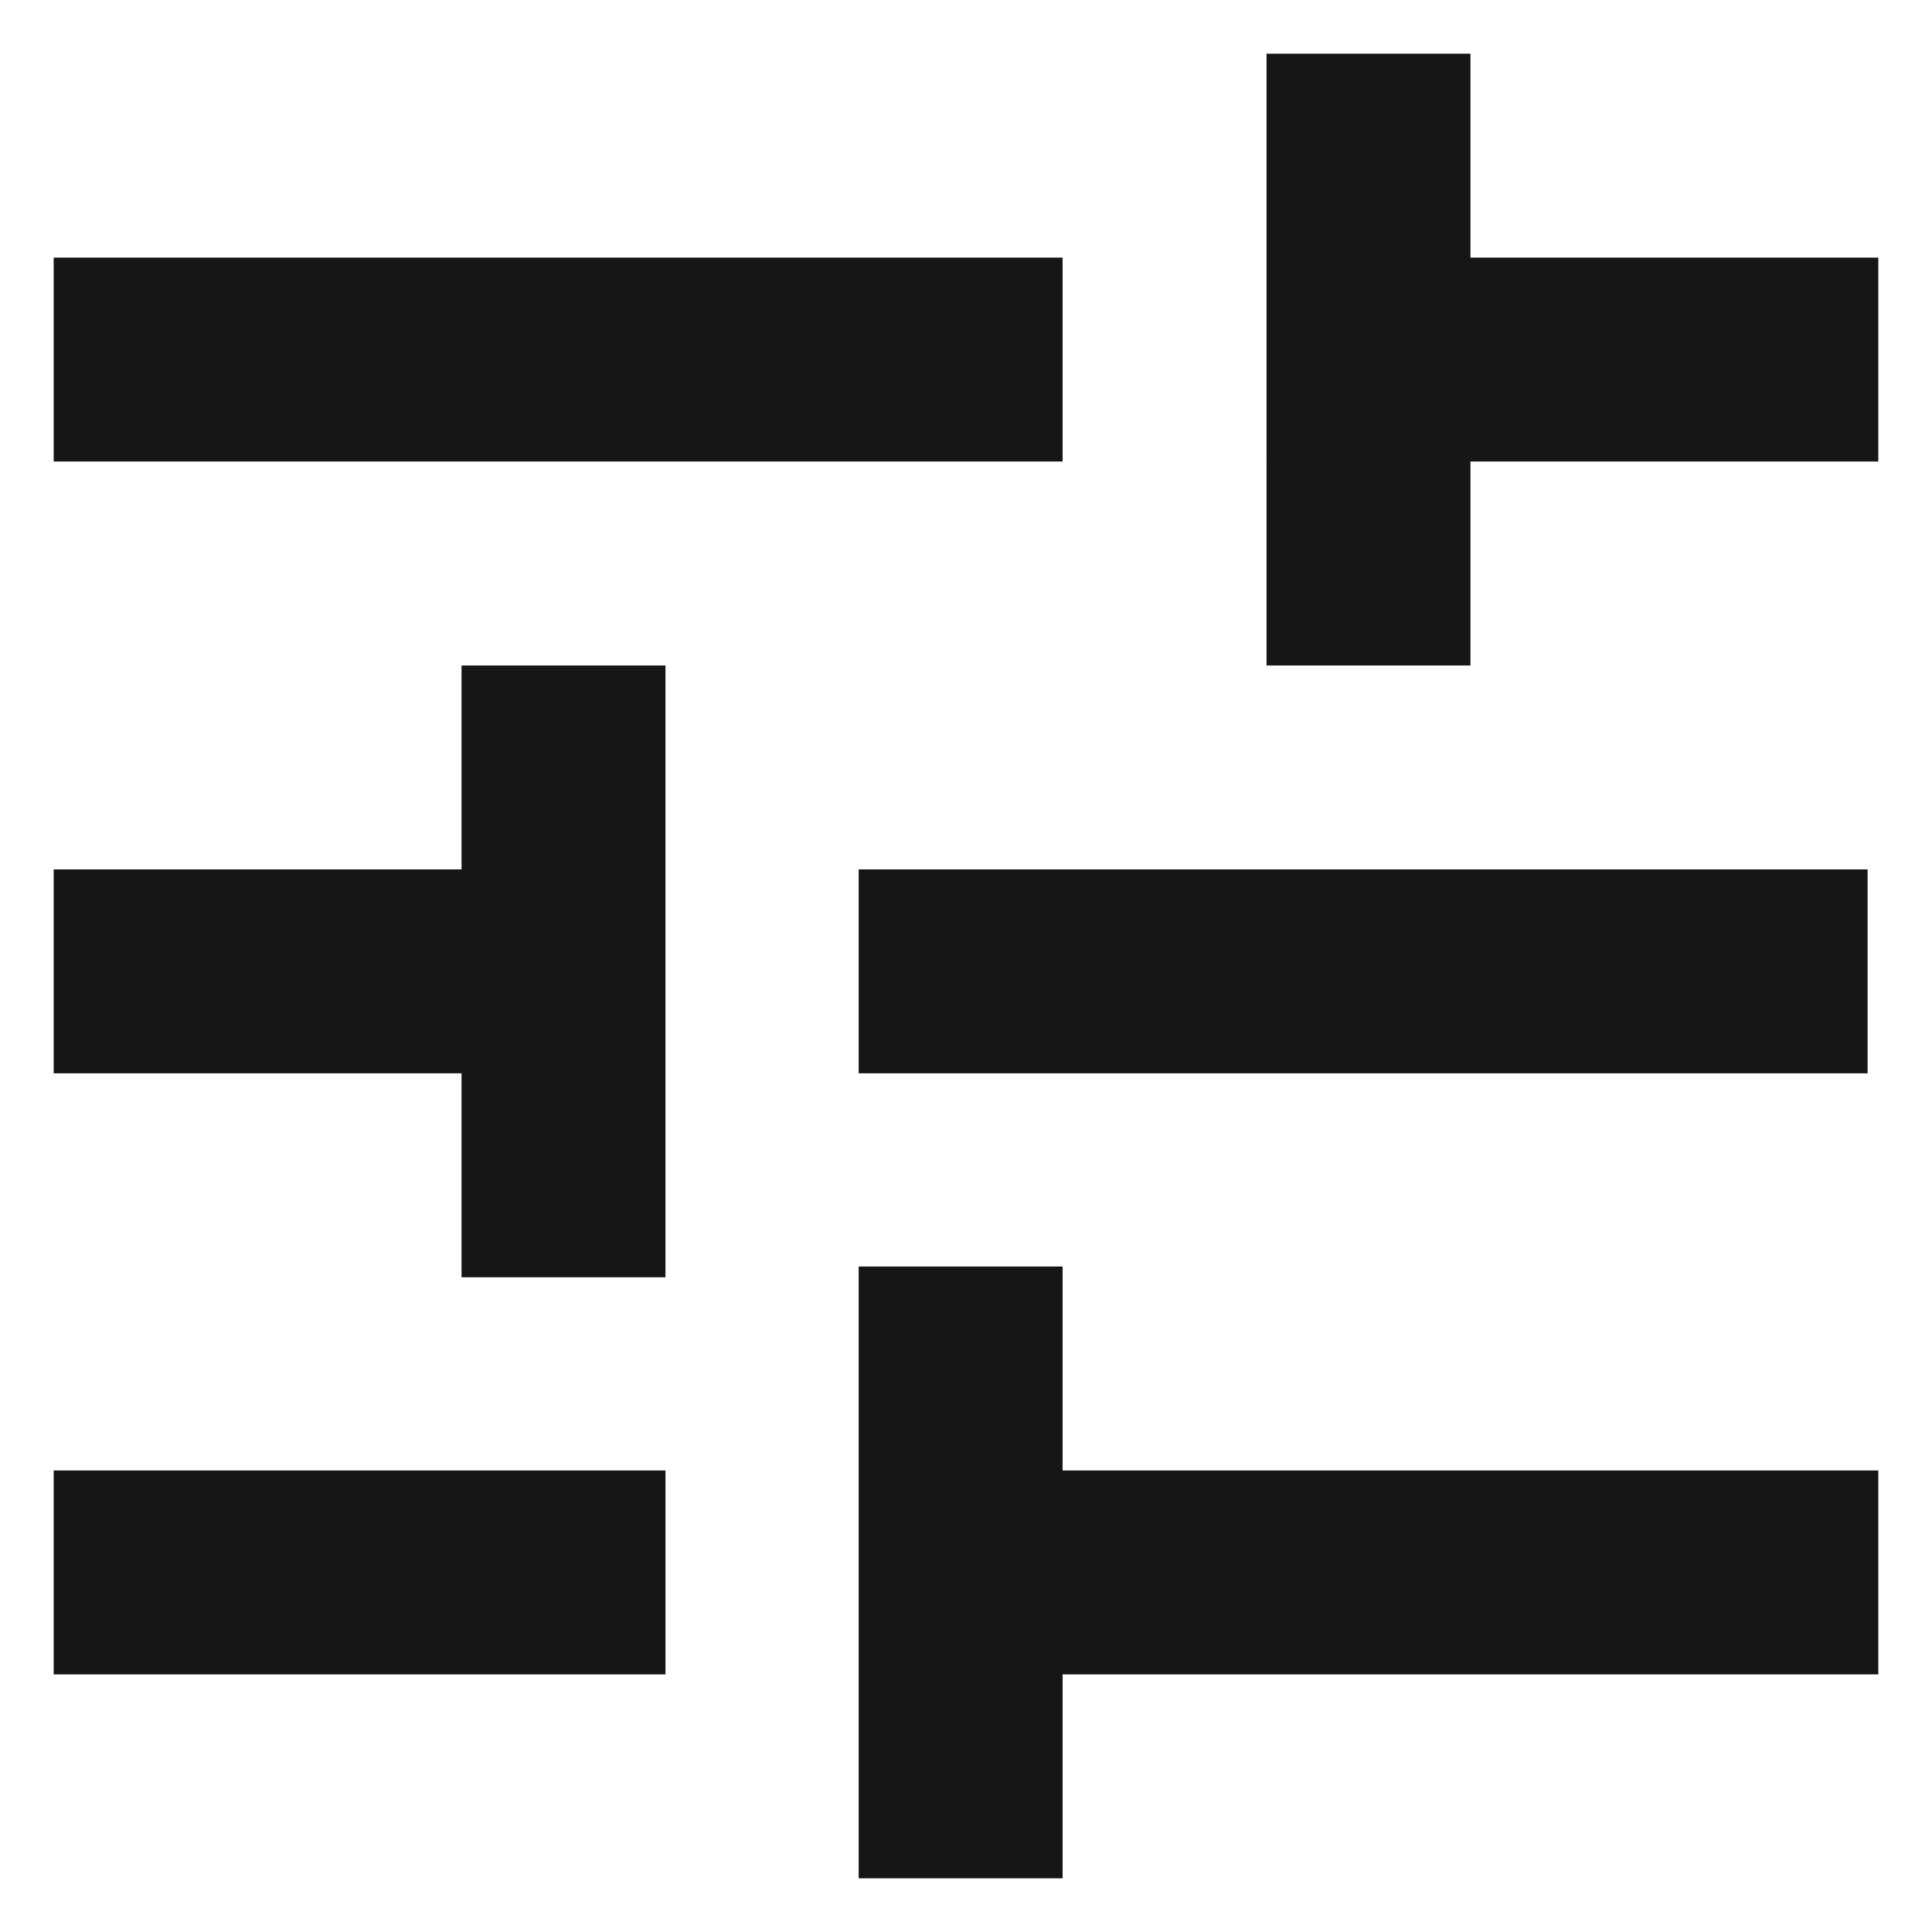 <?xml version="1.0" encoding="utf-8"?>
<!-- Generator: Adobe Illustrator 19.0.0, SVG Export Plug-In . SVG Version: 6.00 Build 0)  -->
<svg version="1.1" id="Calque_1" xmlns="http://www.w3.org/2000/svg" xmlns:xlink="http://www.w3.org/1999/xlink" x="0px" y="0px"
	 viewBox="0 0 18 18" style="enable-background:new 0 0 18 18;" xml:space="preserve">
<style type="text/css">
	.st0{fill:#161616;}
</style>
<path id="XMLID_9986_" class="st0" d="M0.5,15.6h5.7v-1.9H0.5V15.6z M0.5,4.3h9.4V2.4H0.5V4.3z M9.9,17.5v-1.9h7.6v-1.9H9.9v-1.9H8
	v5.7H9.9z M4.3,6.2v1.9H0.5v1.9h3.8v1.9h1.9V6.2H4.3z M17.5,8.1H8v1.9h9.4V8.1z M11.8,6.2h1.9V4.3h3.8V2.4h-3.8V0.5h-1.9V6.2z"/>
</svg>
